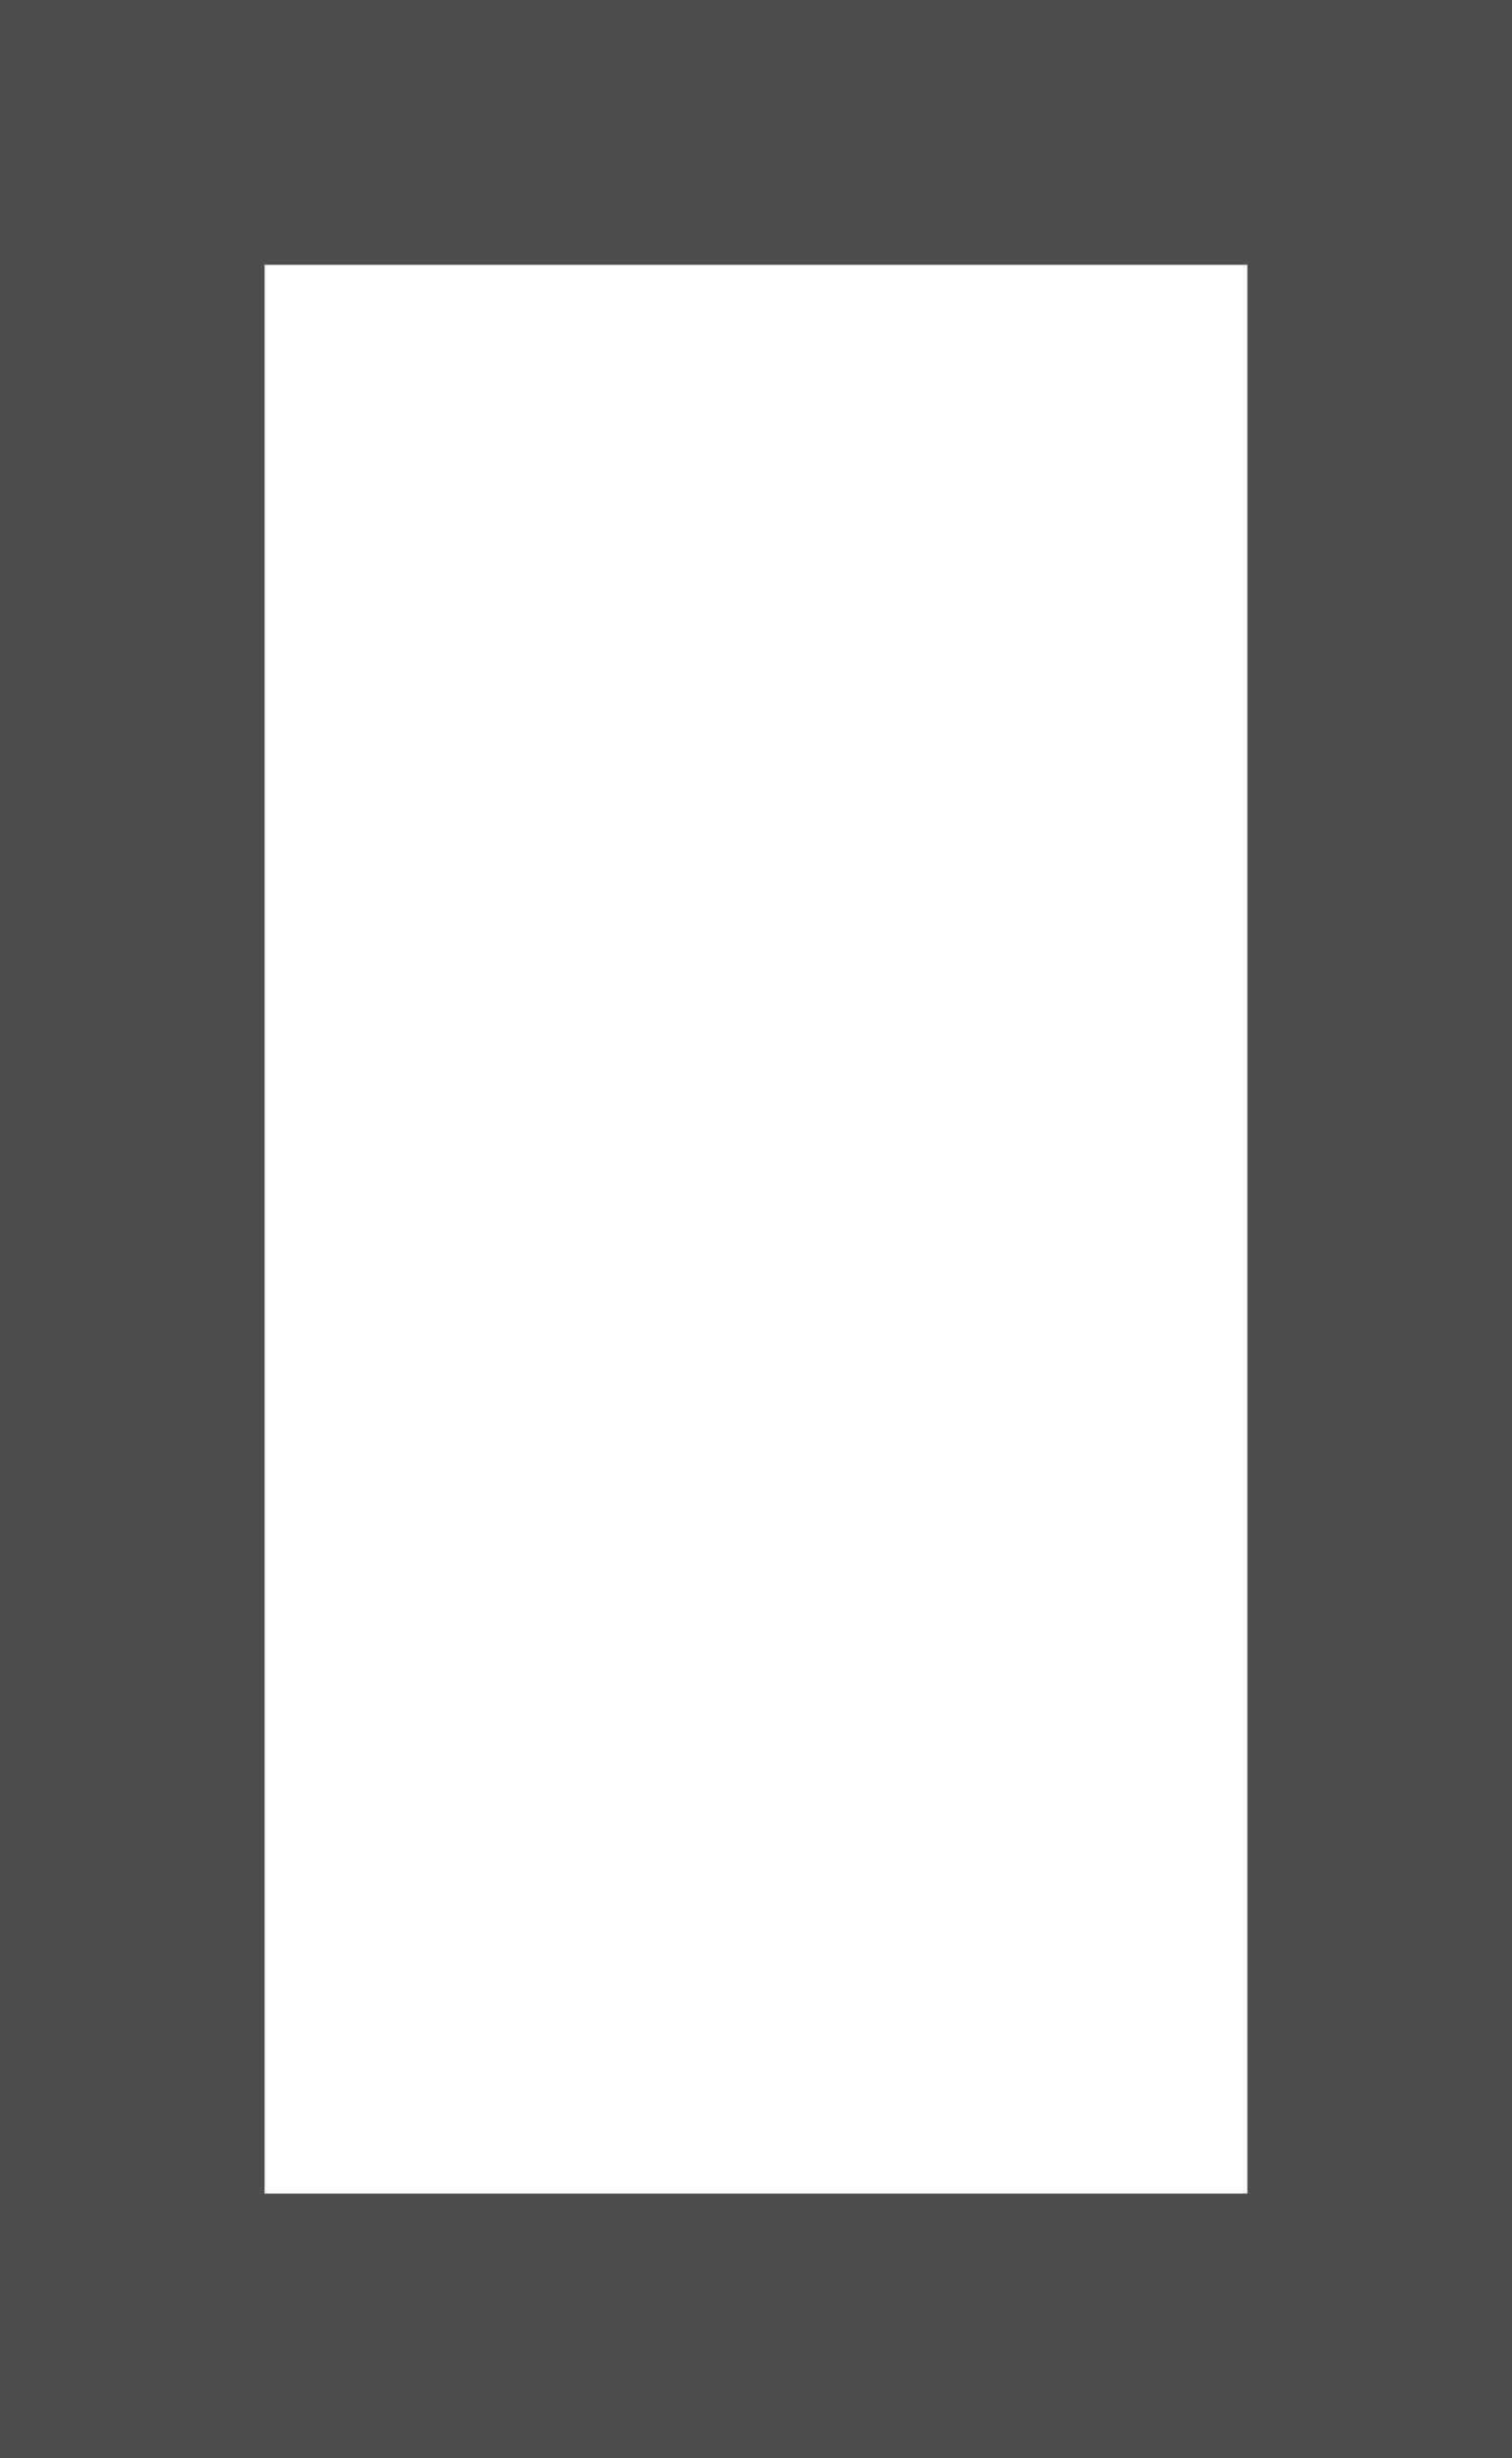 ﻿<?xml version="1.0" encoding="utf-8"?>
<svg version="1.1" xmlns:xlink="http://www.w3.org/1999/xlink" width="40px" height="65px" xmlns="http://www.w3.org/2000/svg">
  <rect width="100%" height="100%" fill="#808080" stroke="none"/>
  <g transform="matrix(1 0 0 1 -335 -549 )">
    <path d="M 342 556  L 368 556  L 368 607  L 342 607  L 342 556  Z " fill-rule="nonzero" fill="#ffffff" stroke="none" />
    <path d="M 338.5 552.5  L 371.5 552.5  L 371.5 610.5  L 338.5 610.5  L 338.5 552.5  Z " stroke-width="7" stroke="#000000" fill="none" stroke-opacity="0.392" />
  </g>
</svg>